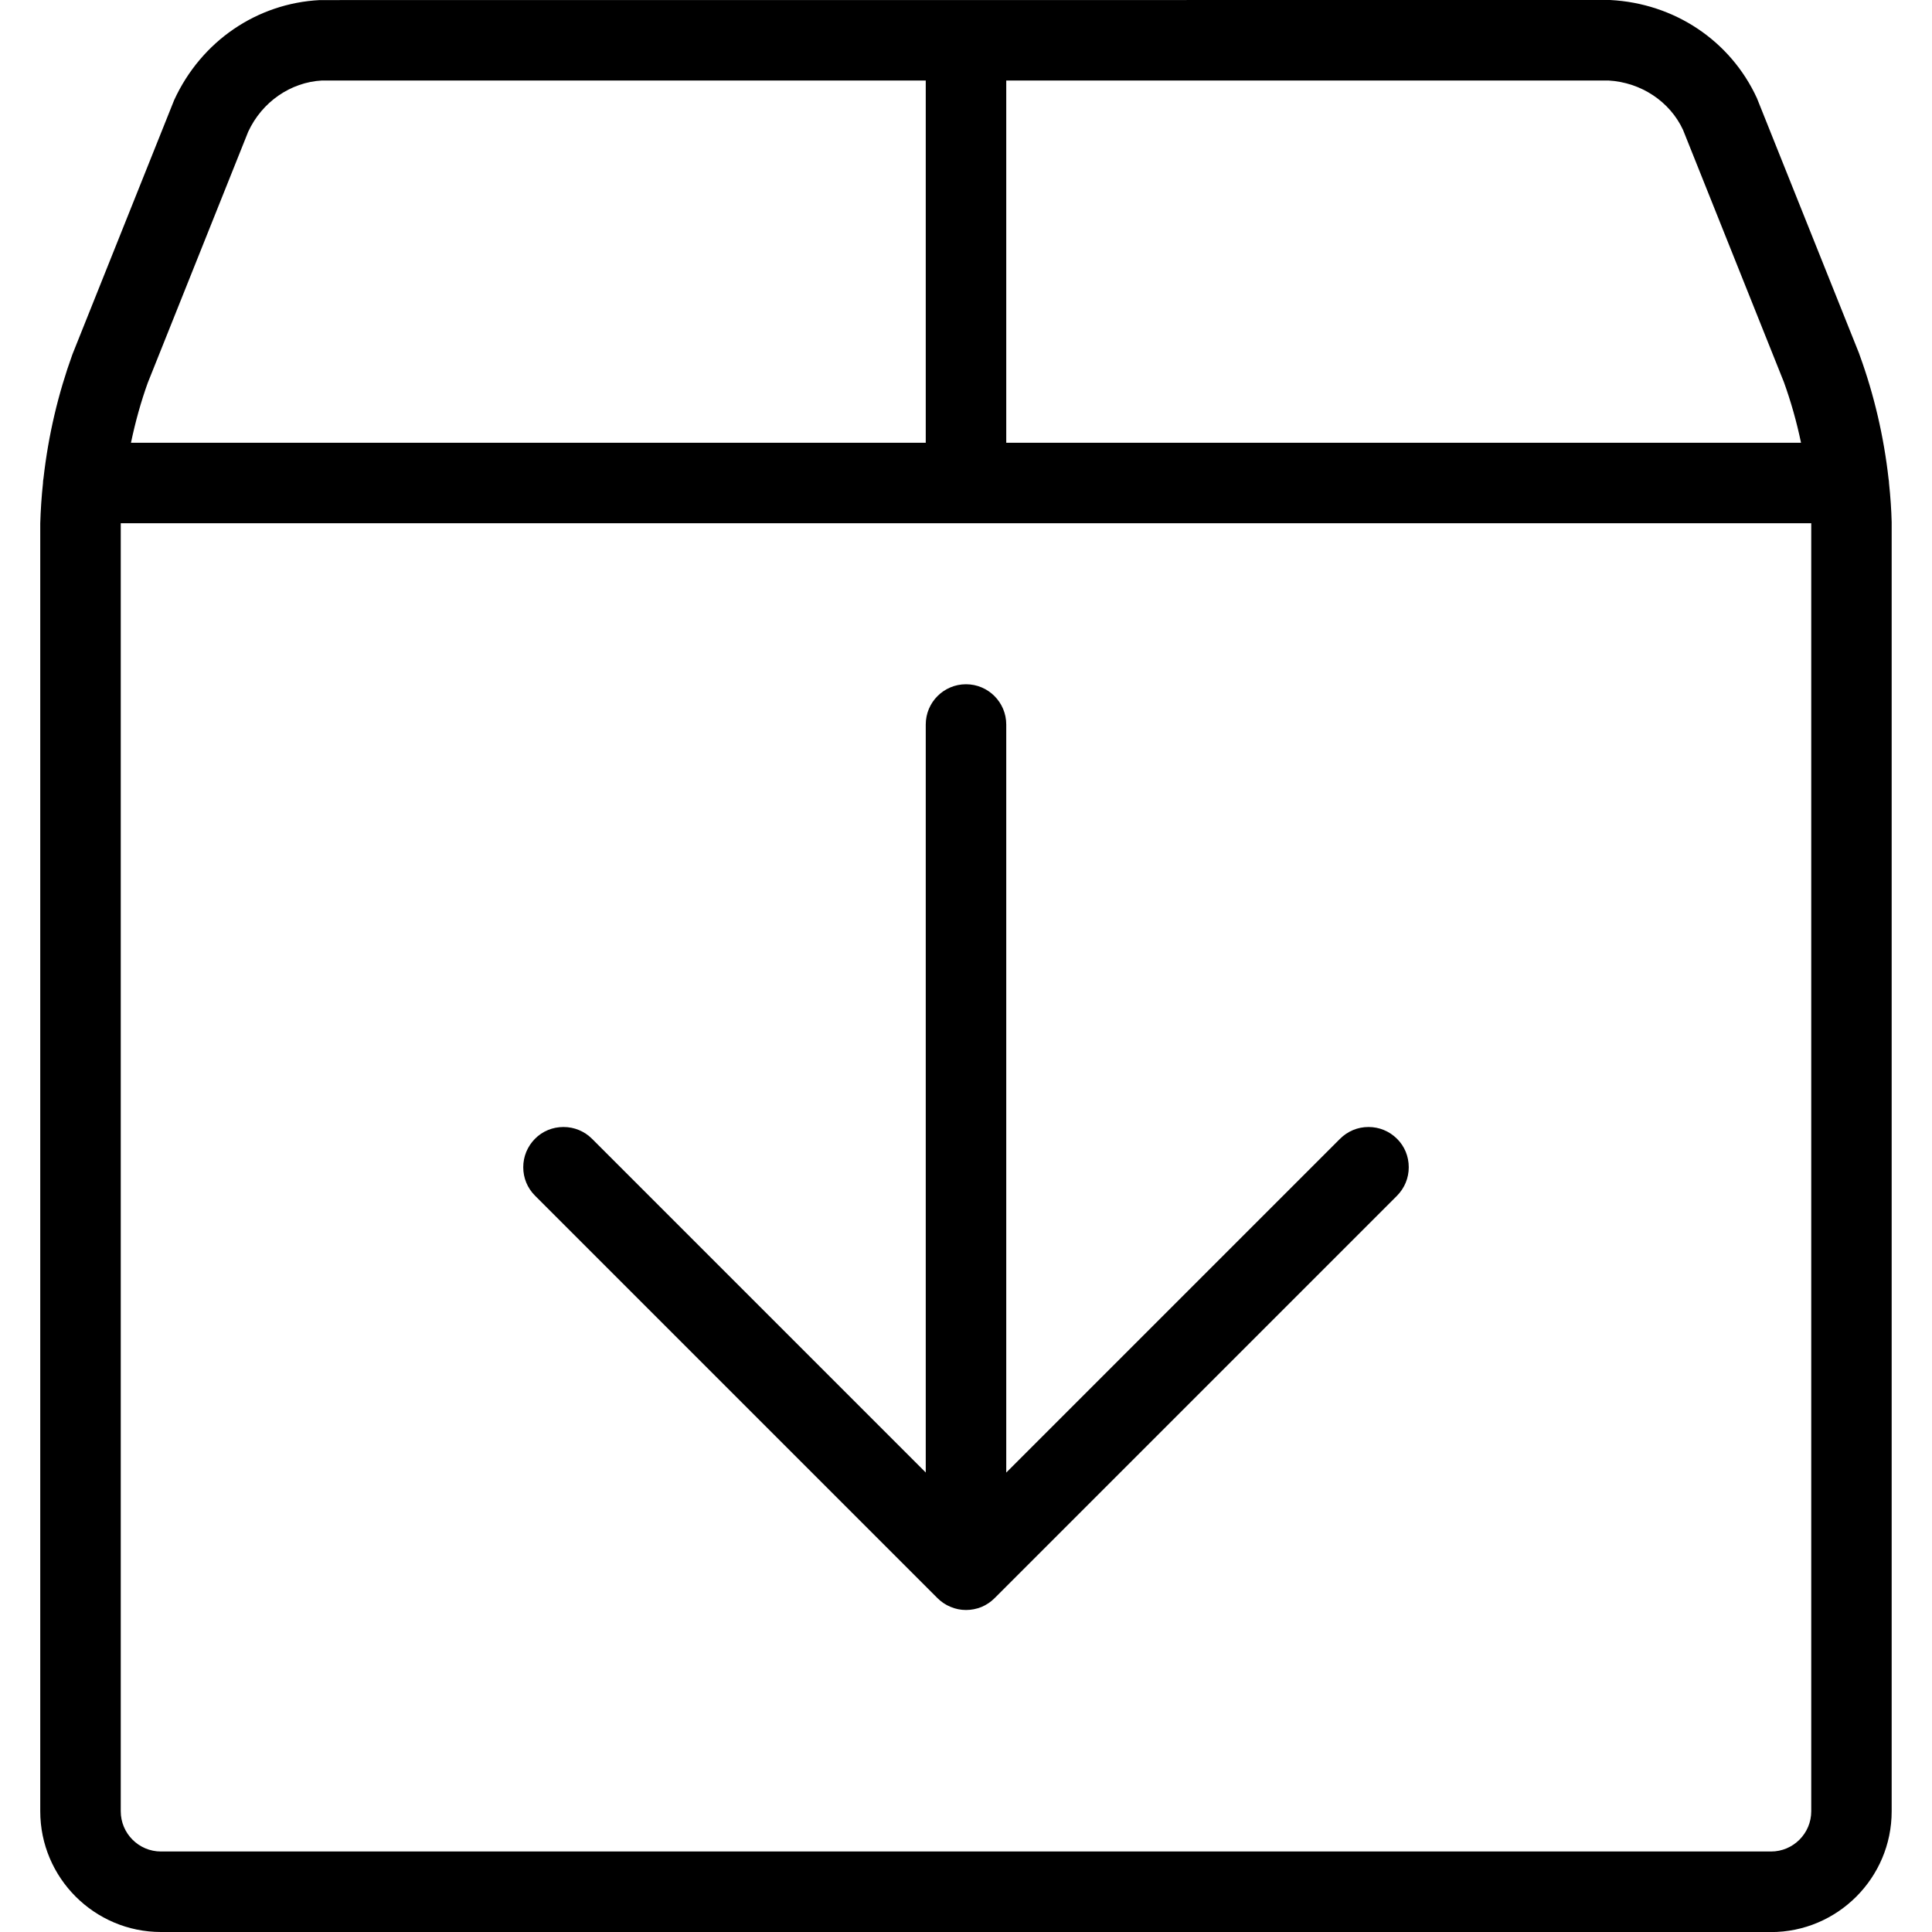 <?xml version="1.0" encoding="utf-8"?>
<!-- Generator: Adobe Illustrator 22.1.0, SVG Export Plug-In . SVG Version: 6.00 Build 0)  -->
<svg version="1.1" id="Layer_1" xmlns="http://www.w3.org/2000/svg" xmlns:xlink="http://www.w3.org/1999/xlink" x="0px" y="0px"
	 viewBox="0 0 24 24" style="enable-background:new 0 0 24 24;" xml:space="preserve">
<g>
	<title>download-box</title>
	<path d="M12,20c-0.066,0-0.13-0.013-0.192-0.039c-0.061-0.025-0.116-0.062-0.163-0.109l-4.999-4.999
		C6.552,14.759,6.5,14.634,6.5,14.5s0.052-0.259,0.146-0.354S6.866,14,7,14s0.259,0.052,0.354,0.146l4.146,4.146V9
		c0-0.276,0.224-0.5,0.5-0.5c0.276,0,0.5,0.224,0.5,0.5v9.293l4.146-4.146C16.741,14.052,16.866,14,17,14s0.259,0.052,0.354,0.146
		S17.5,14.366,17.5,14.5s-0.052,0.259-0.146,0.354l-5,5c-0.046,0.046-0.101,0.083-0.163,0.109C12.13,19.987,12.066,20,12,20z"/>
	<path d="M2,24c-0.827,0-1.5-0.673-1.5-1.5v-16c0.005-0.165,0.016-0.331,0.034-0.499c0,0,0-0.001,0-0.001
		c0-0.018,0.002-0.038,0.006-0.057c0.061-0.538,0.182-1.05,0.36-1.542l1.264-3.159c0.336-0.73,1.027-1.201,1.809-1.241L20,0
		c0.803,0.041,1.497,0.507,1.825,1.219l1.268,3.168c0.003,0.007,0.008,0.021,0.01,0.029c0.177,0.486,0.299,1.007,0.358,1.537
		C23.464,5.968,23.466,5.985,23.466,6c0,0,0,0,0,0.001c0.018,0.17,0.029,0.328,0.033,0.484l0,16.016c0,0.827-0.673,1.5-1.5,1.5H2z
		 M1.5,22.5C1.5,22.776,1.724,23,2,23h20c0.276,0,0.5-0.224,0.5-0.5v-16h-21C1.5,6.505,1.5,22.5,1.5,22.5z M22.373,5.5
		c-0.055-0.264-0.127-0.516-0.213-0.754l-1.253-3.133C20.744,1.262,20.387,1.023,19.98,1L12.5,1v4.5H22.373z M11.5,5.5V1L4,1
		C3.611,1.021,3.255,1.265,3.083,1.637l-1.248,3.12C1.752,4.988,1.682,5.237,1.627,5.5H11.5z"/>
</g>
</svg>
